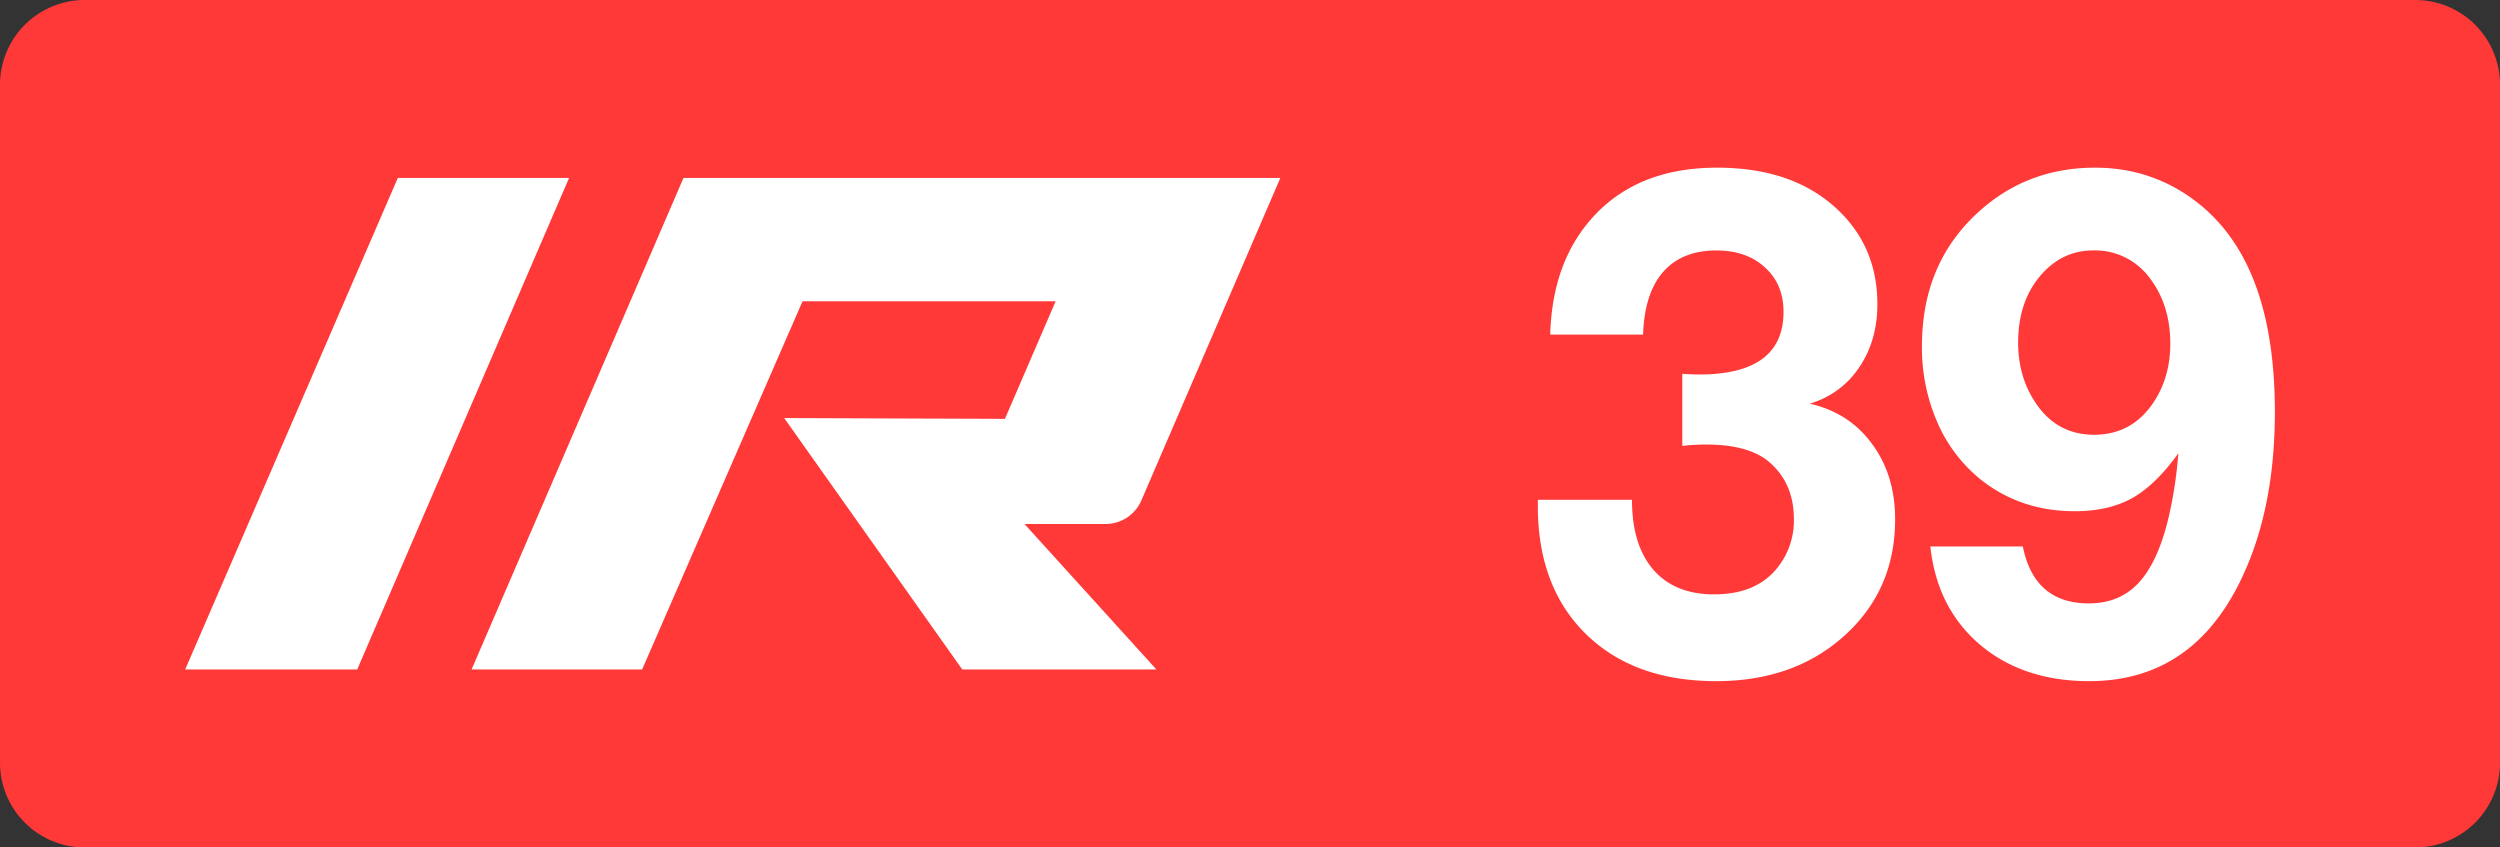 <svg class="color-immutable" xmlns="http://www.w3.org/2000/svg" width="59" height="20" fill="none" viewBox="0 0 59 20"><rect x="0" y="0" width="59" height="20" fill="#333333" stroke="none"/><g clip-path="url(#a)"><path fill="#FF3838" fill-rule="evenodd" d="M2 0a2 2 0 0 0-2 2v16a2 2 0 0 0 2 2h55a2 2 0 0 0 2-2V2a2 2 0 0 0-2-2z" clip-rule="evenodd"/><path fill="#fff" d="M9.388 4.2h4.042L8.43 15.8h-4.06zM26.092 12.366a.92.92 0 0 0 .843-.553L30.216 4.2H16.13l-5.001 11.6h4.025l3.786-8.69h5.973l-1.197 2.775-5.209-.019L22.71 15.8h4.582l-3.114-3.434zM36.585 7.896q.04-1.423.704-2.389 1.077-1.55 3.236-1.55 1.66 0 2.681.846 1.1.918 1.1 2.373 0 .87-.435 1.503a2.1 2.1 0 0 1-1.163.847q.934.213 1.471.949.546.736.546 1.78 0 1.716-1.266 2.808-1.17 1.012-2.958 1.012-1.938 0-3.077-1.115-1.131-1.115-1.131-3.014v-.15h2.222q0 1.068.507 1.653.506.578 1.431.578.926 0 1.424-.546a1.78 1.78 0 0 0 .459-1.226q0-.854-.585-1.353-.483-.411-1.487-.411-.285 0-.562.032V8.822q.206.015.395.016 1.995 0 1.994-1.48 0-.648-.435-1.044-.435-.403-1.147-.403-.815 0-1.258.506t-.474 1.48zM45.556 12.896h2.183q.268 1.344 1.558 1.344.727 0 1.179-.49.458-.498.704-1.543a10 10 0 0 0 .229-1.51q-.53.743-1.092 1.06-.554.308-1.352.308-1.275 0-2.215-.744a3.54 3.54 0 0 1-1.028-1.352 4.4 4.4 0 0 1-.364-1.804q0-1.953 1.337-3.164 1.146-1.044 2.752-1.044.989 0 1.828.443a3.96 3.96 0 0 1 1.407 1.258q1.005 1.447 1.005 4.066 0 2.42-.886 4.129-1.155 2.222-3.496 2.222-1.559 0-2.579-.862-1.012-.862-1.17-2.317M49.4 5.91q-.744 0-1.258.609-.514.616-.514 1.566 0 .768.372 1.36.506.816 1.423.815.83 0 1.33-.664.466-.625.466-1.487 0-.91-.482-1.543a1.6 1.6 0 0 0-1.337-.656"/></g><defs><clipPath id="a"><path fill="#fff" d="M0 0h59v20H0z"/></clipPath></defs></svg>